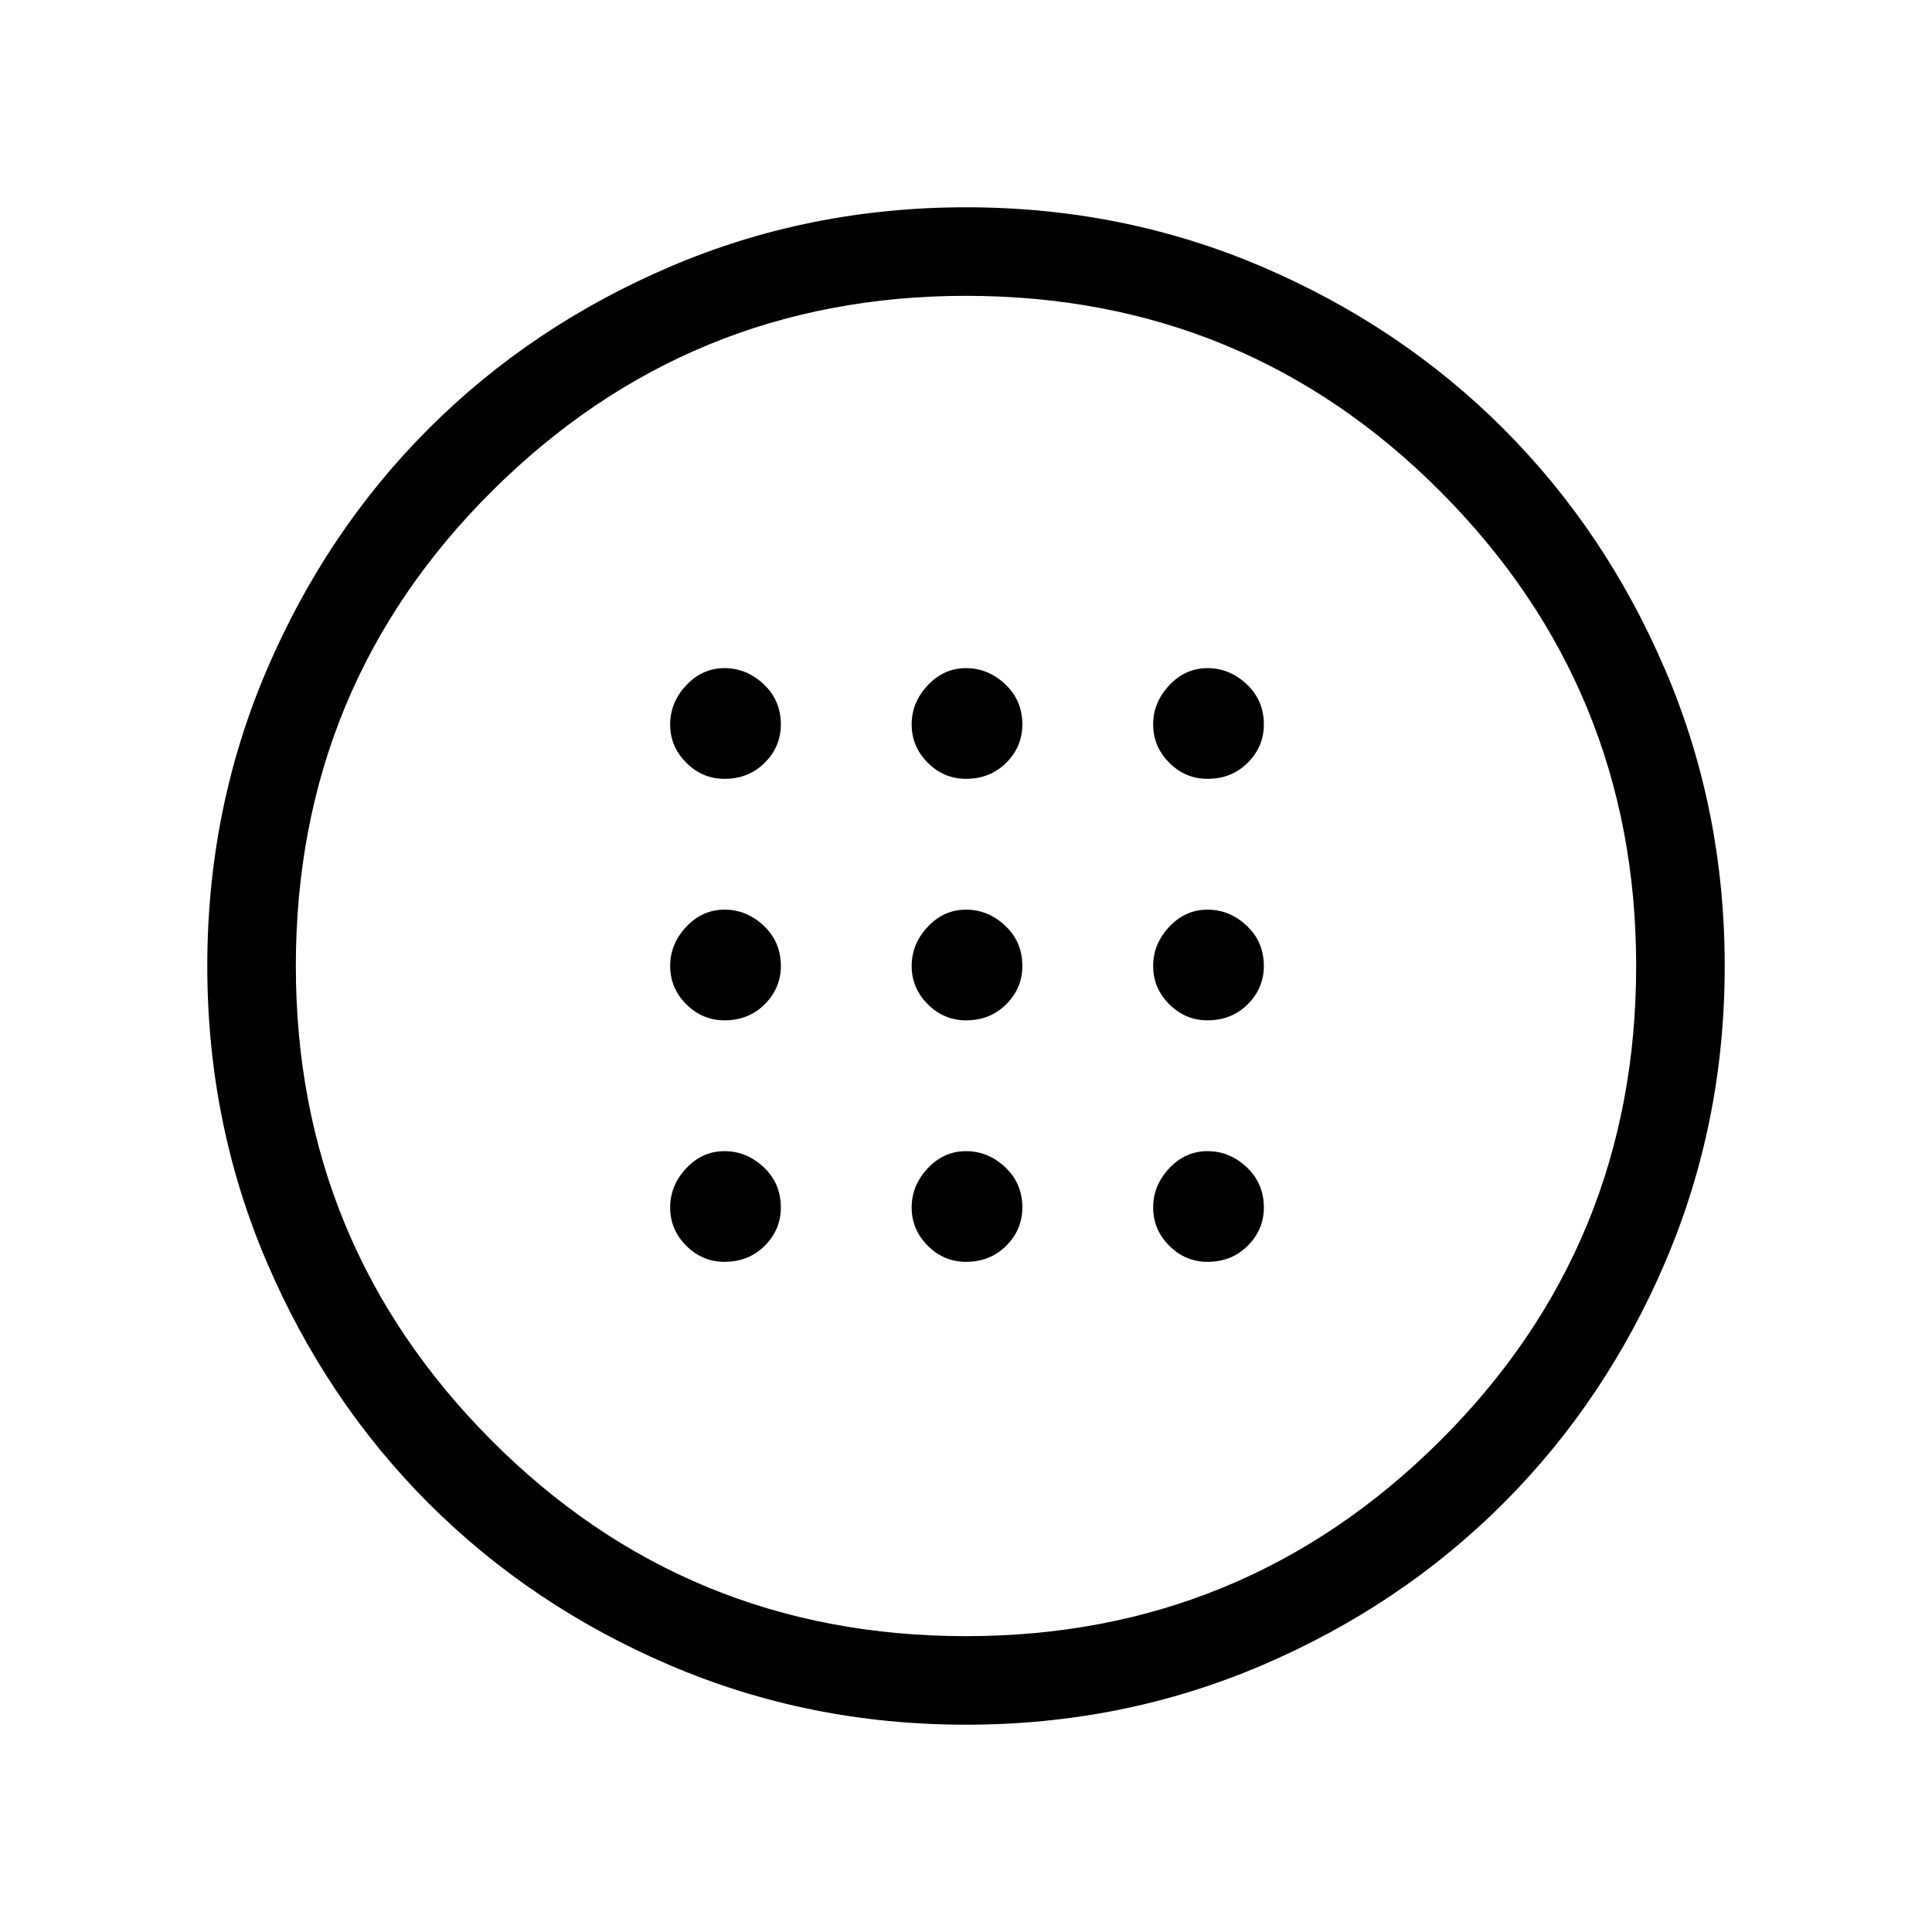 <svg xmlns="http://www.w3.org/2000/svg" height="48" width="48"><path d="M24 25.35q.6 0 1-.4t.4-.95q0-.6-.425-1T24 22.6q-.55 0-.95.425-.4.425-.4.975t.4.95q.4.4.95.4Zm6 0q.6 0 1-.4t.4-.95q0-.6-.425-1T30 22.6q-.55 0-.95.425-.4.425-.4.975t.4.95q.4.4.95.4Zm-12 0q.6 0 1-.4t.4-.95q0-.6-.425-1T18 22.6q-.55 0-.95.425-.4.425-.4.975t.4.95q.4.4.95.4Zm6 6q.6 0 1-.4t.4-.95q0-.6-.425-1T24 28.6q-.55 0-.95.425-.4.425-.4.975t.4.95q.4.4.95.4Zm6 0q.6 0 1-.4t.4-.95q0-.6-.425-1T30 28.6q-.55 0-.95.425-.4.425-.4.975t.4.95q.4.4.95.4Zm-12 0q.6 0 1-.4t.4-.95q0-.6-.425-1T18 28.6q-.55 0-.95.425-.4.425-.4.975t.4.95q.4.4.95.4Zm6-12q.6 0 1-.4t.4-.95q0-.6-.425-1T24 16.6q-.55 0-.95.425-.4.425-.4.975t.4.95q.4.4.95.4Zm6 0q.6 0 1-.4t.4-.95q0-.6-.425-1T30 16.6q-.55 0-.95.425-.4.425-.4.975t.4.95q.4.4.95.4Zm-12 0q.6 0 1-.4t.4-.95q0-.6-.425-1T18 16.6q-.55 0-.95.425-.4.425-.4.975t.4.95q.4.4.95.4Zm6 23.5q-3.9 0-7.35-1.475-3.45-1.475-6-4.025-2.55-2.55-4.025-6Q5.15 27.9 5.15 24q0-3.9 1.475-7.35 1.475-3.45 4.025-6 2.55-2.55 6-4.025Q20.1 5.15 24 5.15q3.9 0 7.35 1.475 3.45 1.475 6 4.025 2.55 2.55 4.025 6Q42.85 20.1 42.85 24q0 3.9-1.475 7.35-1.475 3.45-4.025 6-2.55 2.55-6 4.025Q27.9 42.85 24 42.85Zm0-2.2q6.9 0 11.775-4.85T40.65 24q0-6.9-4.85-11.775T24 7.35q-6.9 0-11.775 4.85T7.35 24q0 6.9 4.85 11.775T24 40.65ZM24 24Z"/></svg>